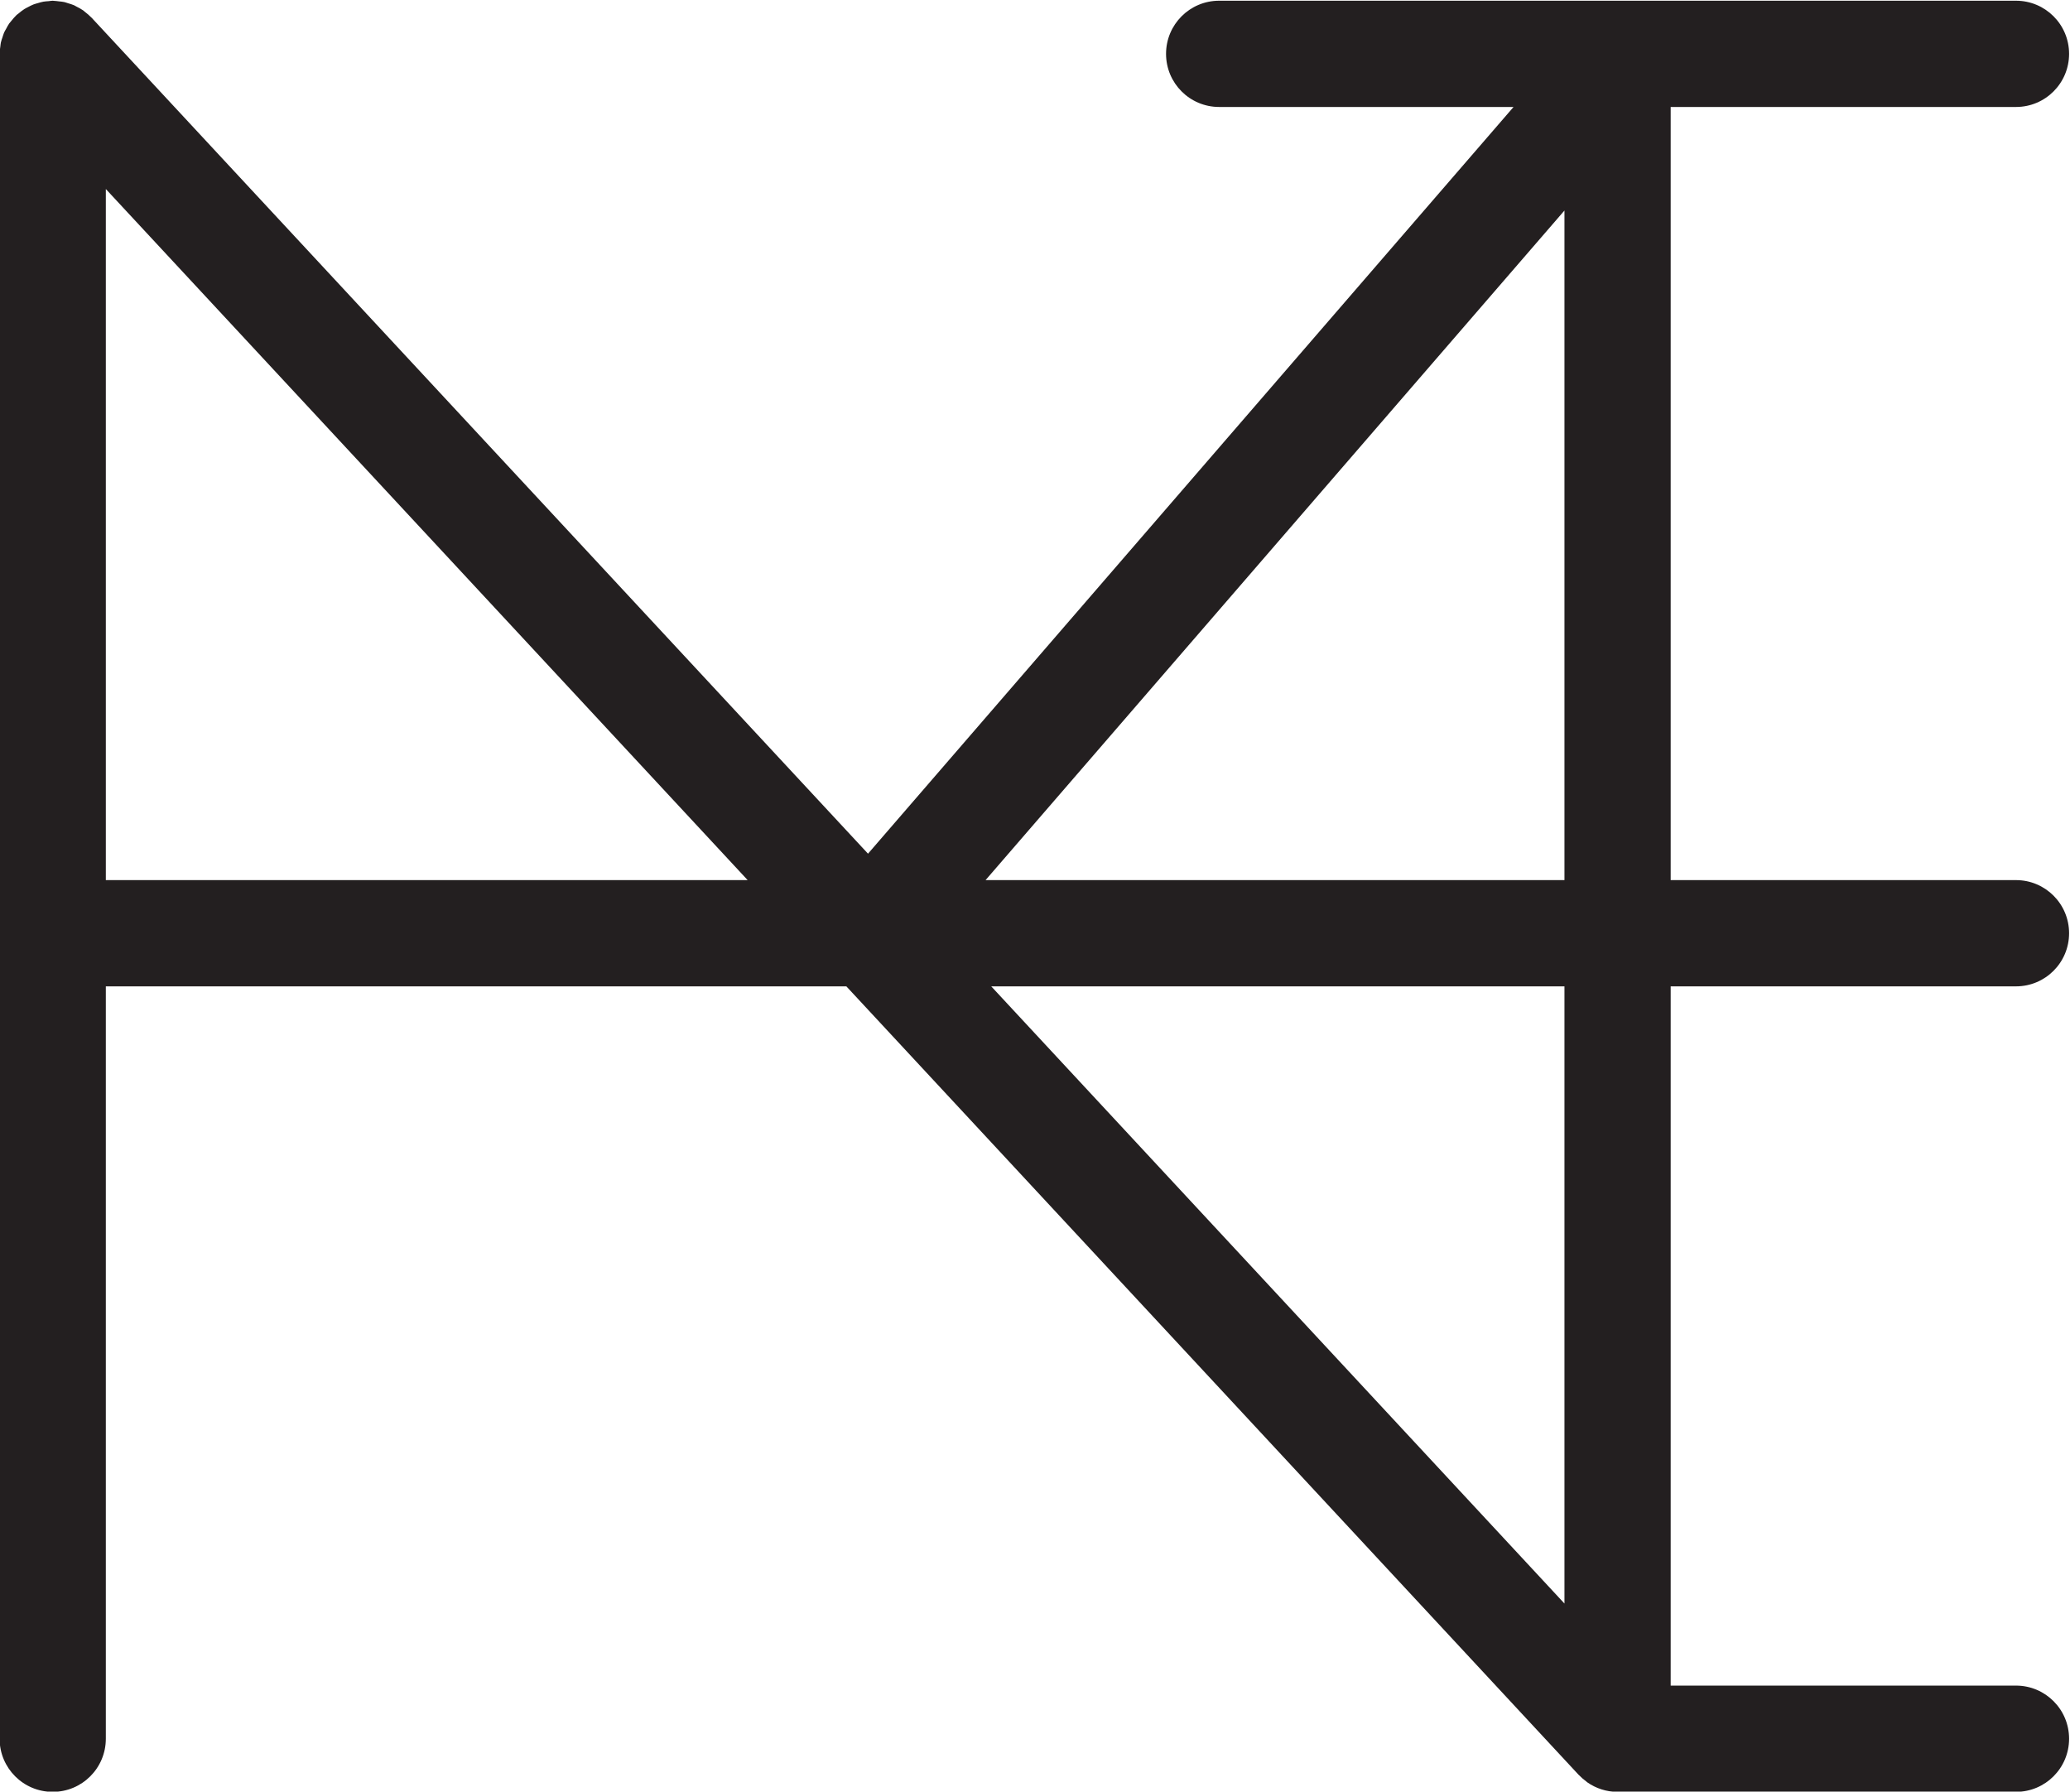 <?xml version="1.0" encoding="UTF-8"?>
<svg xmlns:foaf="http://xmlns.com/foaf/0.1/" xmlns:svg="http://www.w3.org/2000/svg"
     xmlns:dc="http://purl.org/dc/elements/1.1/"
     xmlns:crm="http://www.cidoc-crm.org/cidoc-crm/"
     xmlns="http://www.w3.org/2000/svg"
     xmlns:sodipodi="http://sodipodi.sourceforge.net/DTD/sodipodi-0.dtd"
     xmlns:cc="http://creativecommons.org/ns#"
     xmlns:inkscape="http://www.inkscape.org/namespaces/inkscape"
     xmlns:nmo="http://nomisma.org/ontology#"
     xmlns:rdf="http://www.w3.org/1999/02/22-rdf-syntax-ns#"
     viewBox="0 0 123.987 107.299"
     height="107.299"
     width="123.987"
     xml:space="preserve"
     id="svg2"
     version="1.1"
     sodipodi:docname="pg_0046.svg"
     inkscape:version="0.92.3 (2405546, 2018-03-11)"><sodipodi:namedview pagecolor="#ffffff" bordercolor="#666666" borderopacity="1"
                       objecttolerance="10"
                       gridtolerance="10"
                       guidetolerance="10"
                       inkscape:pageopacity="0"
                       inkscape:pageshadow="2"
                       inkscape:window-width="640"
                       inkscape:window-height="480"
                       id="namedview12"
                       showgrid="false"
                       inkscape:zoom="0.88500003"
                       inkscape:cx="38.040131"
                       inkscape:cy="71.85841"
                       inkscape:window-x="83"
                       inkscape:window-y="27"
                       inkscape:window-maximized="0"
                       inkscape:current-layer="svg2"/><defs id="defs6"><clipPath id="clipPath18" clipPathUnits="userSpaceOnUse"><path id="path16" d="M 0,200 H 200 V 0 H 0 Z" inkscape:connector-curvature="0"/></clipPath></defs><g transform="matrix(1.333,0,0,-1.333,-95.293,168.774)" id="g10"><g id="g12"><g clip-path="url(#clipPath18)" id="g14"><g transform="translate(115.773,87.07)" id="g20"><path id="path22" style="fill:#231f20;fill-opacity:1;fill-rule:nonzero;stroke:none"
                     d="M 0,0 26.012,30.084 V 0 Z M 26.012,-32.503 0.255,-4.774 H 26.012 Z M -39.53,0 V 31.049 L -10.69,0 Z M 10.497,34.736 H 23.724 L -5.282,1.187 -40.168,38.745 c -0.007,0.007 -0.015,0.011 -0.021,0.018 -0.083,0.088 -0.176,0.165 -0.272,0.239 -0.029,0.023 -0.057,0.051 -0.087,0.073 -0.092,0.064 -0.191,0.116 -0.292,0.167 -0.039,0.02 -0.075,0.045 -0.115,0.063 -0.089,0.039 -0.183,0.065 -0.276,0.093 -0.057,0.017 -0.111,0.039 -0.168,0.052 -0.077,0.017 -0.157,0.022 -0.236,0.031 -0.079,0.009 -0.156,0.022 -0.235,0.024 -0.016,0 -0.031,0.005 -0.047,0.005 -0.061,0 -0.119,-0.014 -0.179,-0.019 -0.081,-0.006 -0.162,-0.01 -0.242,-0.024 -0.082,-0.015 -0.16,-0.039 -0.239,-0.062 -0.069,-0.02 -0.138,-0.037 -0.205,-0.063 -0.085,-0.033 -0.165,-0.076 -0.246,-0.119 -0.055,-0.029 -0.11,-0.054 -0.163,-0.088 -0.093,-0.059 -0.177,-0.127 -0.261,-0.198 -0.028,-0.024 -0.06,-0.041 -0.087,-0.066 -0.007,-0.007 -0.012,-0.015 -0.019,-0.021 -0.08,-0.077 -0.15,-0.162 -0.22,-0.249 -0.031,-0.039 -0.066,-0.075 -0.095,-0.115 -0.051,-0.073 -0.09,-0.152 -0.133,-0.231 -0.032,-0.059 -0.07,-0.117 -0.097,-0.179 -0.027,-0.062 -0.044,-0.129 -0.066,-0.194 -0.028,-0.084 -0.059,-0.166 -0.078,-0.252 -0.012,-0.054 -0.014,-0.111 -0.022,-0.166 -0.015,-0.102 -0.029,-0.202 -0.031,-0.305 0,-0.012 -0.003,-0.024 -0.003,-0.036 v -75.7 c 0,-1.319 1.067,-2.387 2.386,-2.387 1.32,0 2.387,1.068 2.387,2.387 V -4.774 H -6.255 L 26.65,-40.199 c 0.007,-0.007 0.014,-0.012 0.021,-0.018 0.095,-0.101 0.201,-0.191 0.312,-0.273 0.02,-0.015 0.038,-0.034 0.058,-0.048 0.386,-0.268 0.852,-0.426 1.358,-0.426 H 46.3 c 1.32,0 2.387,1.068 2.387,2.387 0,1.319 -1.067,2.387 -2.387,2.387 H 30.785 V -4.774 H 46.3 c 1.32,0 2.387,1.068 2.387,2.387 C 48.687,-1.068 47.62,0 46.3,0 H 30.785 V 34.736 H 46.3 c 1.32,0 2.387,1.067 2.387,2.387 0,1.319 -1.067,2.387 -2.387,2.387 H 10.497 c -1.319,0 -2.387,-1.068 -2.387,-2.387 0,-1.32 1.068,-2.387 2.387,-2.387"
                     inkscape:connector-curvature="0"/></g></g></g></g></svg>